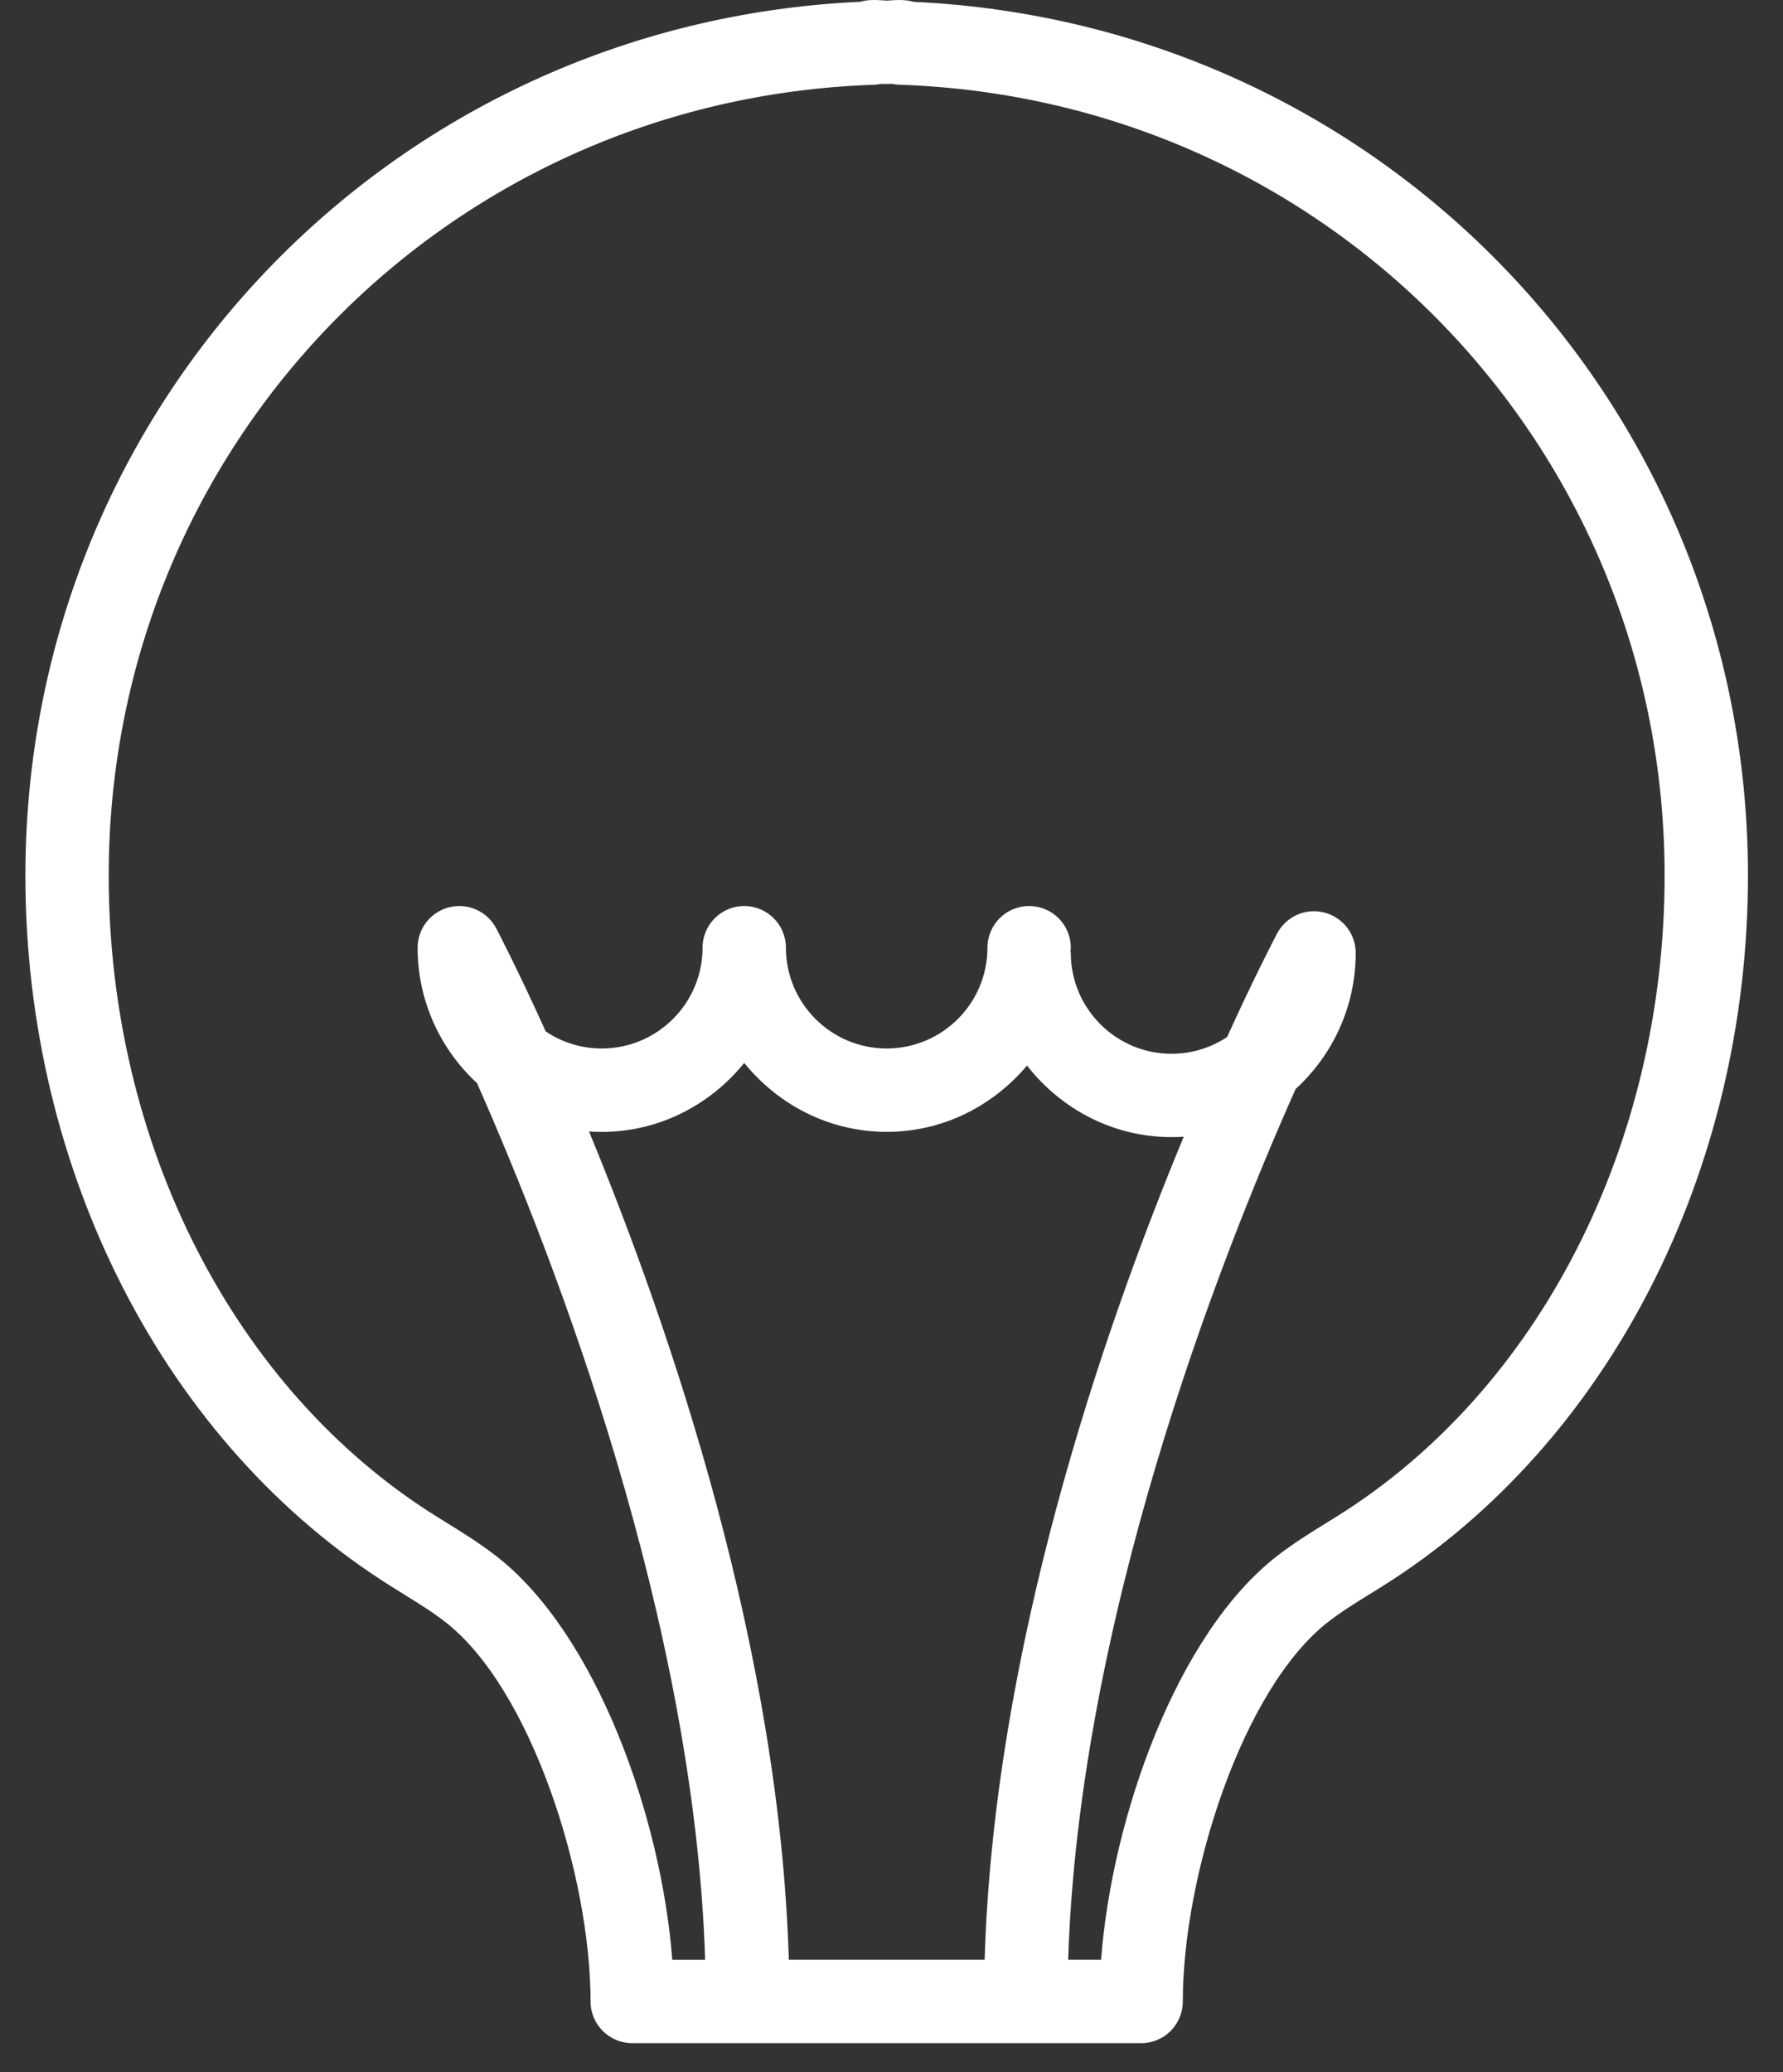 <svg width="37" height="43" viewBox="0 0 37 43" fill="none" xmlns="http://www.w3.org/2000/svg">
<rect x="0" y="0" width="37" height="43" fill="#333333" stroke="none"/>
<path d="M18.955 0.038C18.804 -0.009 18.636 -0.003 18.475 0.008L18.415 0.013L18.325 0.008C18.166 -0.003 18.002 -0.009 17.855 0.037C8.121 0.481 0.527 8.402 0.527 18.168C0.527 24.323 3.432 29.973 8.111 32.913L8.356 33.066C8.676 33.264 8.977 33.45 9.245 33.66C11.02 35.043 12.255 38.917 12.255 41.531C12.255 42.009 12.643 42.396 13.12 42.396H23.68C24.158 42.396 24.545 42.009 24.545 41.531C24.545 38.917 25.781 35.043 27.555 33.66C27.824 33.45 28.126 33.262 28.446 33.065L28.689 32.914C33.367 29.976 36.273 24.326 36.273 18.169C36.274 8.407 28.686 0.487 18.955 0.038ZM15.444 22.056C16.145 22.921 17.203 23.486 18.401 23.486C19.572 23.486 20.61 22.945 21.312 22.11C22.012 23.007 23.09 23.595 24.313 23.595C24.398 23.595 24.481 23.593 24.564 23.587C22.856 27.703 20.623 34.254 20.433 40.665H16.369C16.179 34.231 13.933 27.621 12.223 23.478C12.311 23.484 12.399 23.487 12.49 23.487C13.686 23.486 14.743 22.921 15.444 22.056ZM27.77 31.448L27.536 31.593C27.192 31.806 26.833 32.028 26.491 32.295C24.426 33.904 23.077 37.688 22.849 40.665H22.166C22.39 33.663 25.24 26.296 26.886 22.597C27.652 21.898 28.133 20.89 28.133 19.774C28.133 19.377 27.862 19.03 27.475 18.934C27.088 18.836 26.688 19.019 26.502 19.37C26.44 19.487 26.036 20.261 25.463 21.52C25.132 21.737 24.737 21.866 24.312 21.866C23.16 21.866 22.221 20.928 22.221 19.774C22.221 19.761 22.215 19.751 22.214 19.738C22.215 19.713 22.221 19.69 22.221 19.665C22.221 19.188 21.835 18.8 21.356 18.8C20.878 18.8 20.491 19.188 20.491 19.665C20.491 20.819 19.553 21.756 18.4 21.756C17.247 21.756 16.309 20.819 16.309 19.665C16.309 19.188 15.922 18.8 15.444 18.8C14.966 18.8 14.579 19.188 14.579 19.665C14.579 20.819 13.641 21.756 12.487 21.756C12.057 21.756 11.658 21.626 11.325 21.403C10.758 20.151 10.36 19.381 10.298 19.265C10.114 18.912 9.711 18.73 9.325 18.825C8.938 18.92 8.666 19.267 8.666 19.665C8.666 20.774 9.141 21.776 9.899 22.475C11.543 26.192 14.409 33.633 14.633 40.666H13.951C13.722 37.691 12.372 33.906 10.307 32.296C9.965 32.029 9.61 31.809 9.266 31.596L9.03 31.449C4.852 28.823 2.256 23.733 2.256 18.169C2.256 9.268 9.231 2.06 18.134 1.759C18.185 1.757 18.234 1.751 18.283 1.74C18.346 1.744 18.43 1.744 18.514 1.74C18.563 1.751 18.614 1.757 18.666 1.758C27.569 2.06 34.543 9.268 34.543 18.169C34.543 23.736 31.948 28.825 27.77 31.448Z" fill="white"/>
</svg>
